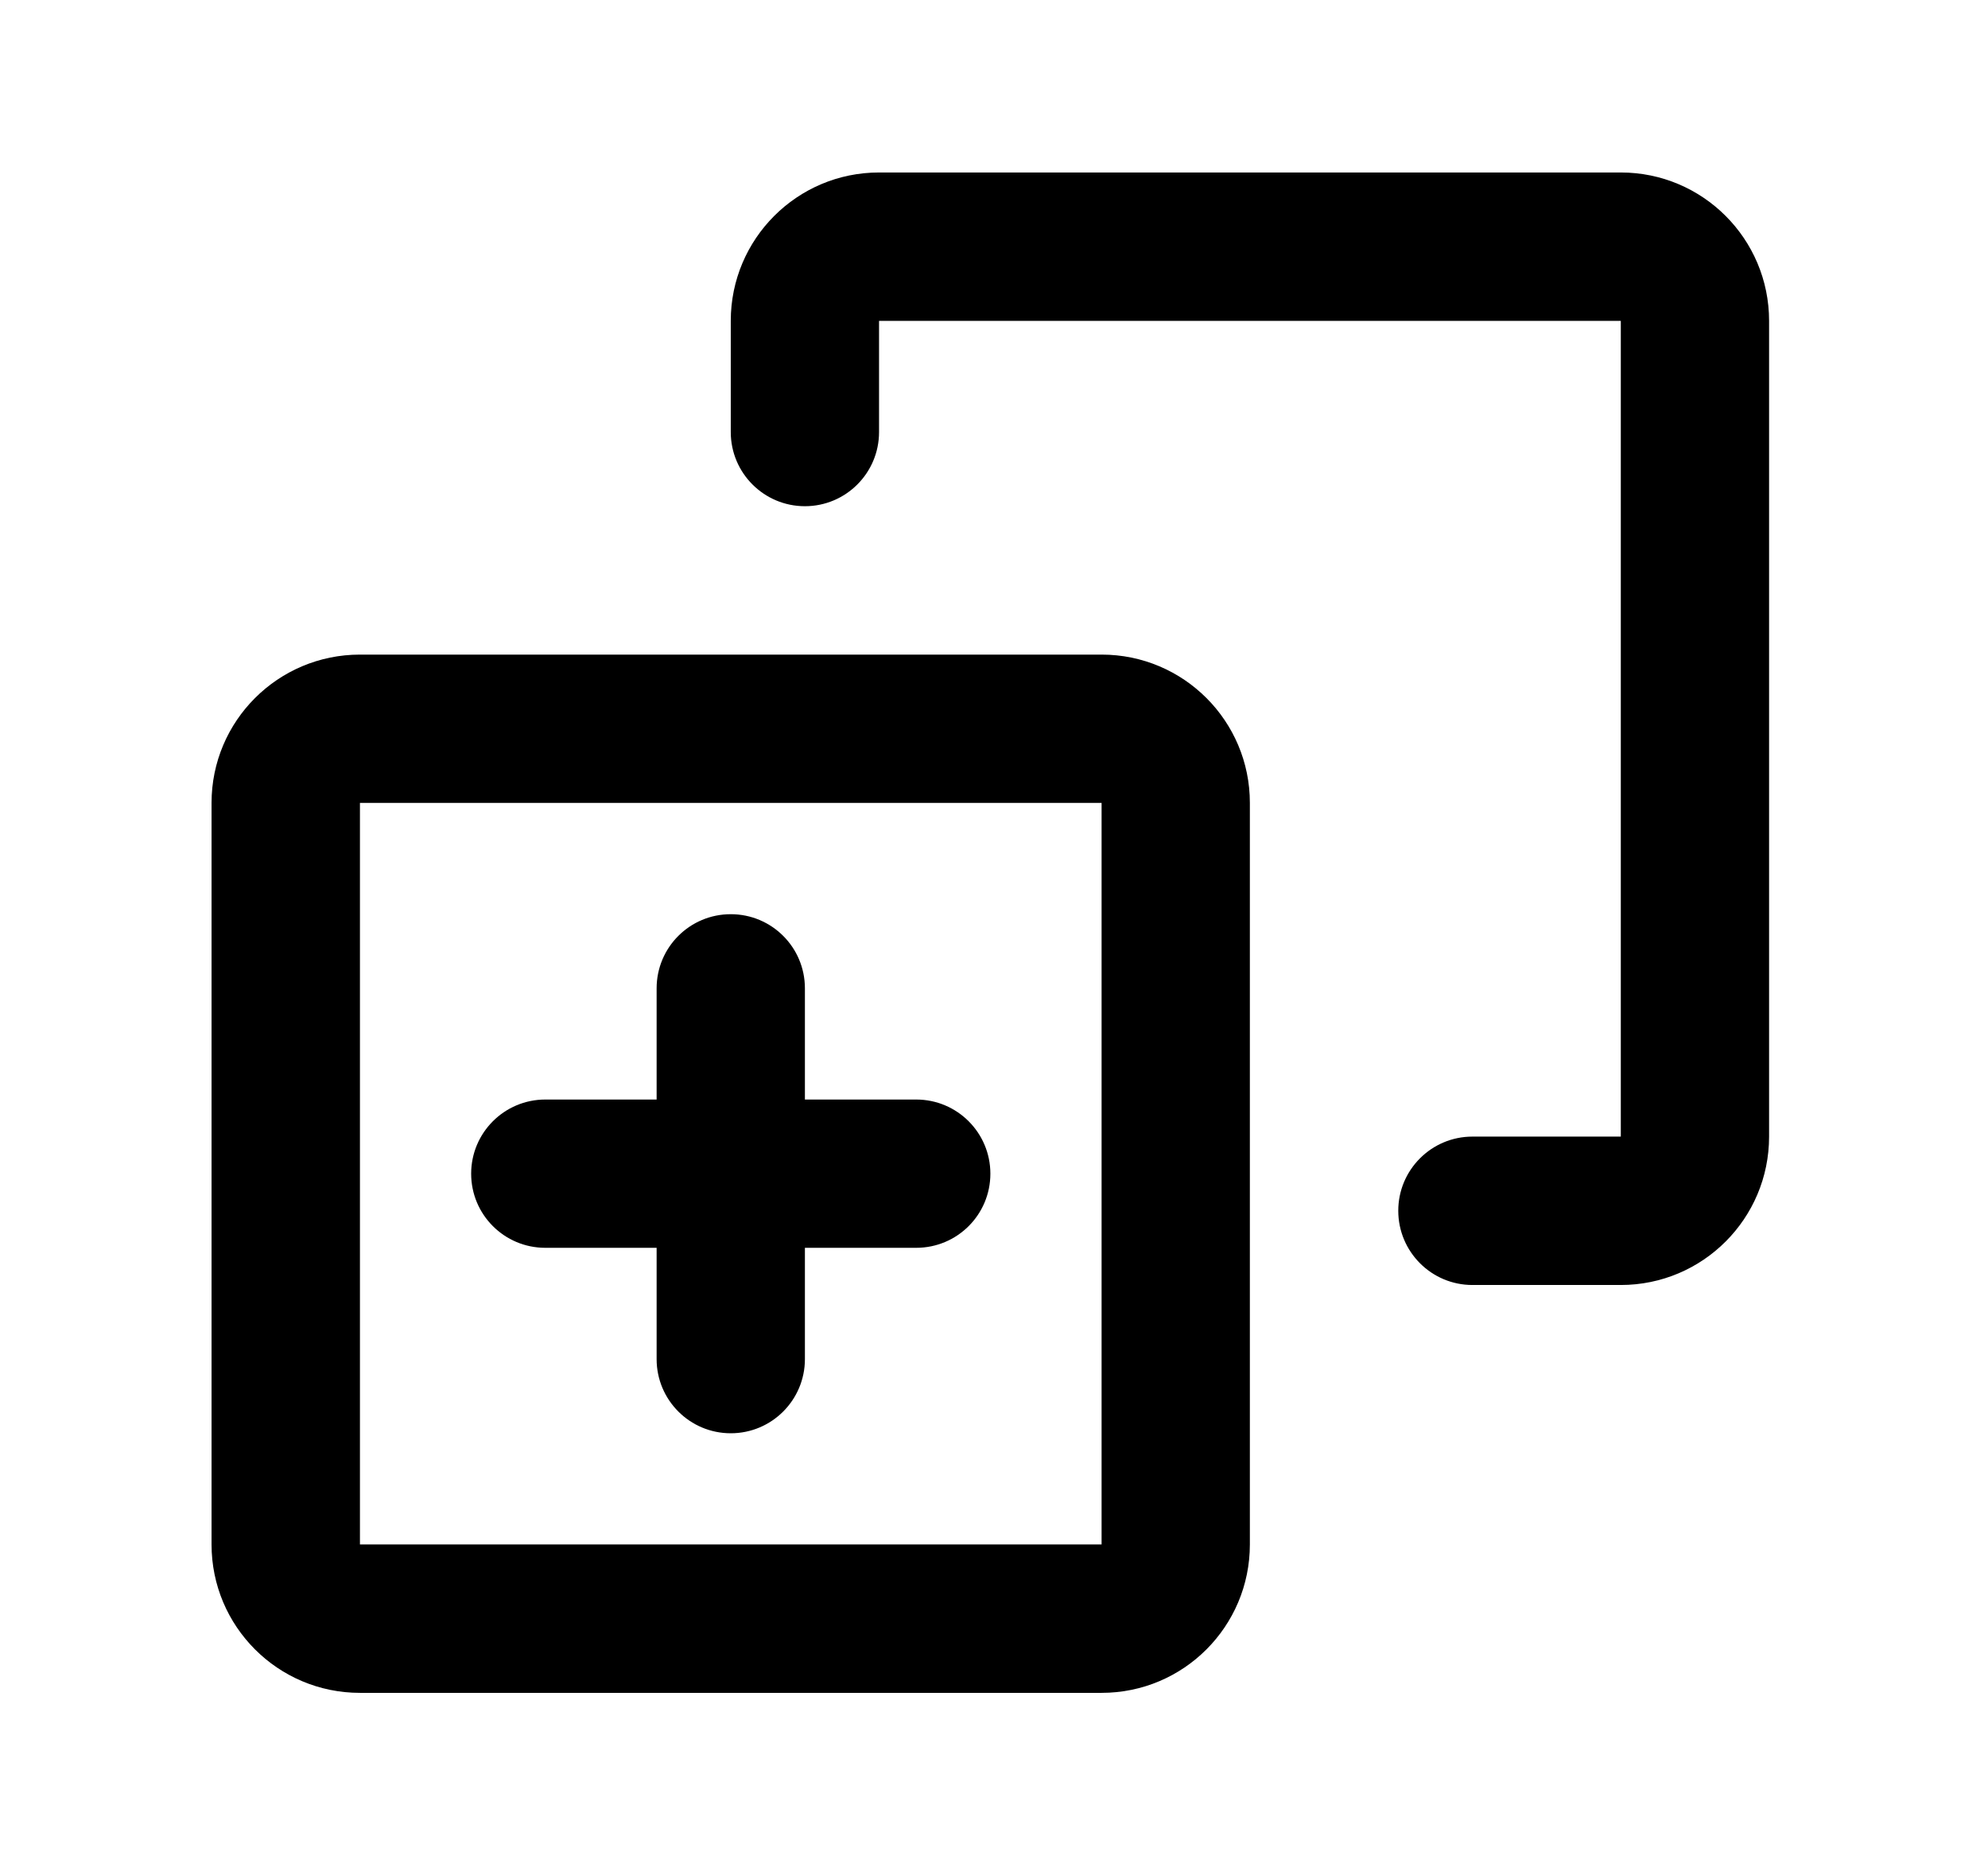<svg width="17" height="16" viewBox="0 0 17 16" fill="none" xmlns="http://www.w3.org/2000/svg">
<mask id="mask0_102_847" style="mask-type:alpha" maskUnits="userSpaceOnUse" x="0" y="0" width="17" height="16">
<rect x="0.507" y="0.014" width="15.925" height="15.925" fill="#DCDCDC"/>
</mask>
<g mask="url(#mask0_102_847)">
<path d="M7.517 1.475C6.817 1.475 6.249 2.043 6.249 2.744V3.695C6.249 4.045 6.533 4.329 6.883 4.329C7.233 4.329 7.517 4.045 7.517 3.695V2.744H13.86V9.72H12.591C12.241 9.72 11.957 10.004 11.957 10.354C11.957 10.705 12.241 10.989 12.591 10.989H13.86C14.56 10.989 15.128 10.421 15.128 9.72V2.744C15.128 2.043 14.56 1.475 13.86 1.475H7.517Z" fill="black"/>
<path d="M6.249 7.818C6.599 7.818 6.883 8.101 6.883 8.452V9.403H7.835C8.185 9.403 8.469 9.687 8.469 10.037C8.469 10.388 8.185 10.671 7.835 10.671H6.883V11.623C6.883 11.973 6.599 12.257 6.249 12.257C5.899 12.257 5.615 11.973 5.615 11.623V10.671H4.663C4.313 10.671 4.029 10.388 4.029 10.037C4.029 9.687 4.313 9.403 4.663 9.403H5.615V8.452C5.615 8.101 5.899 7.818 6.249 7.818Z" fill="black"/>
<path fill-rule="evenodd" clip-rule="evenodd" d="M3.078 5.598C2.377 5.598 1.809 6.166 1.809 6.866V13.208C1.809 13.909 2.377 14.477 3.078 14.477H9.42C10.121 14.477 10.688 13.909 10.688 13.208V6.866C10.688 6.166 10.121 5.598 9.42 5.598H3.078ZM3.078 13.208V6.866H9.42V13.208H3.078Z" fill="black"/>
</g>
</svg>
